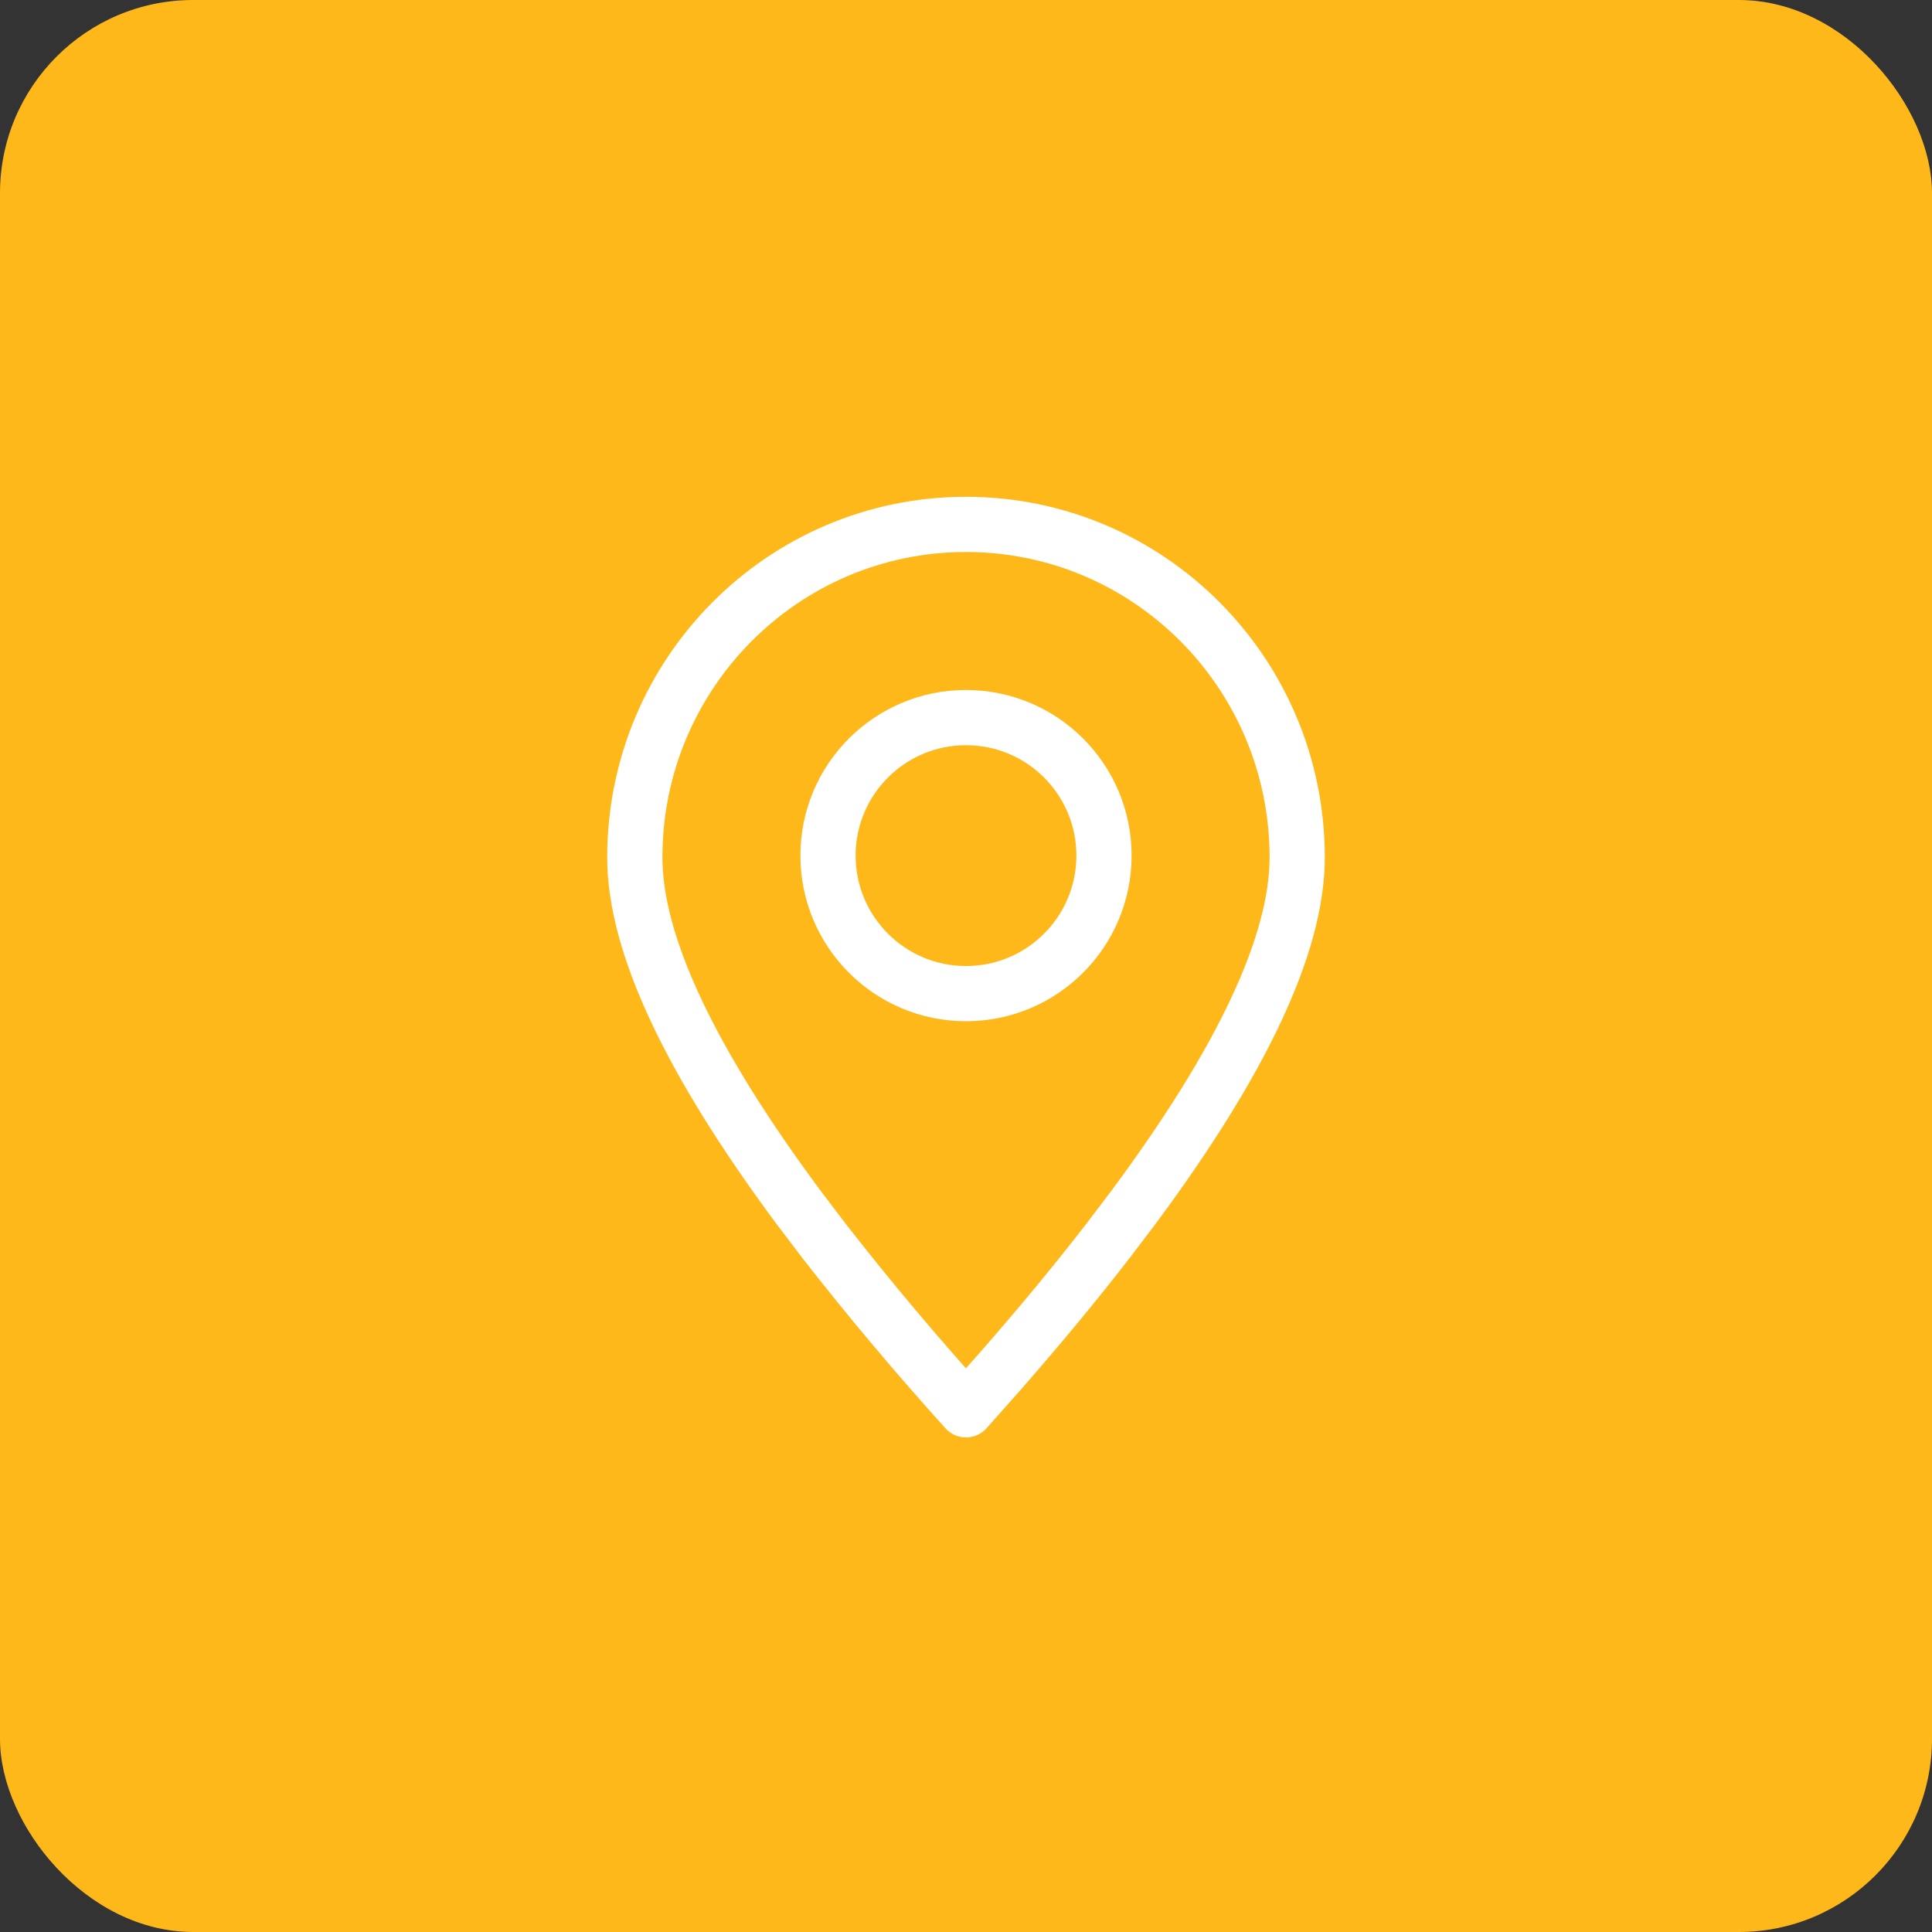 <svg width="40" height="40" viewBox="0 0 40 40" fill="none" xmlns="http://www.w3.org/2000/svg">
<rect x="0" y="0" width="40" height="40" fill="#333333" stroke="none"/>
<rect width="40" height="40" rx="4" fill="#FFB819"/>
<path fill-rule="evenodd" clip-rule="evenodd" d="M20 29.189L20.721 28.376C21.54 27.439 22.276 26.55 22.93 25.704L23.471 24.991C25.728 21.95 26.857 19.536 26.857 17.752C26.857 13.944 23.788 10.857 20 10.857C16.213 10.857 13.143 13.944 13.143 17.752C13.143 19.536 14.272 21.95 16.529 24.991L17.07 25.704C18.004 26.901 18.982 28.063 20 29.189Z" stroke="white" stroke-width="1.143" stroke-linecap="round" stroke-linejoin="round"/>
<path d="M20 20.572C21.578 20.572 22.857 19.292 22.857 17.714C22.857 16.136 21.578 14.857 20 14.857C18.422 14.857 17.143 16.136 17.143 17.714C17.143 19.292 18.422 20.572 20 20.572Z" stroke="white" stroke-width="1.143" stroke-linecap="round" stroke-linejoin="round"/>
</svg>
